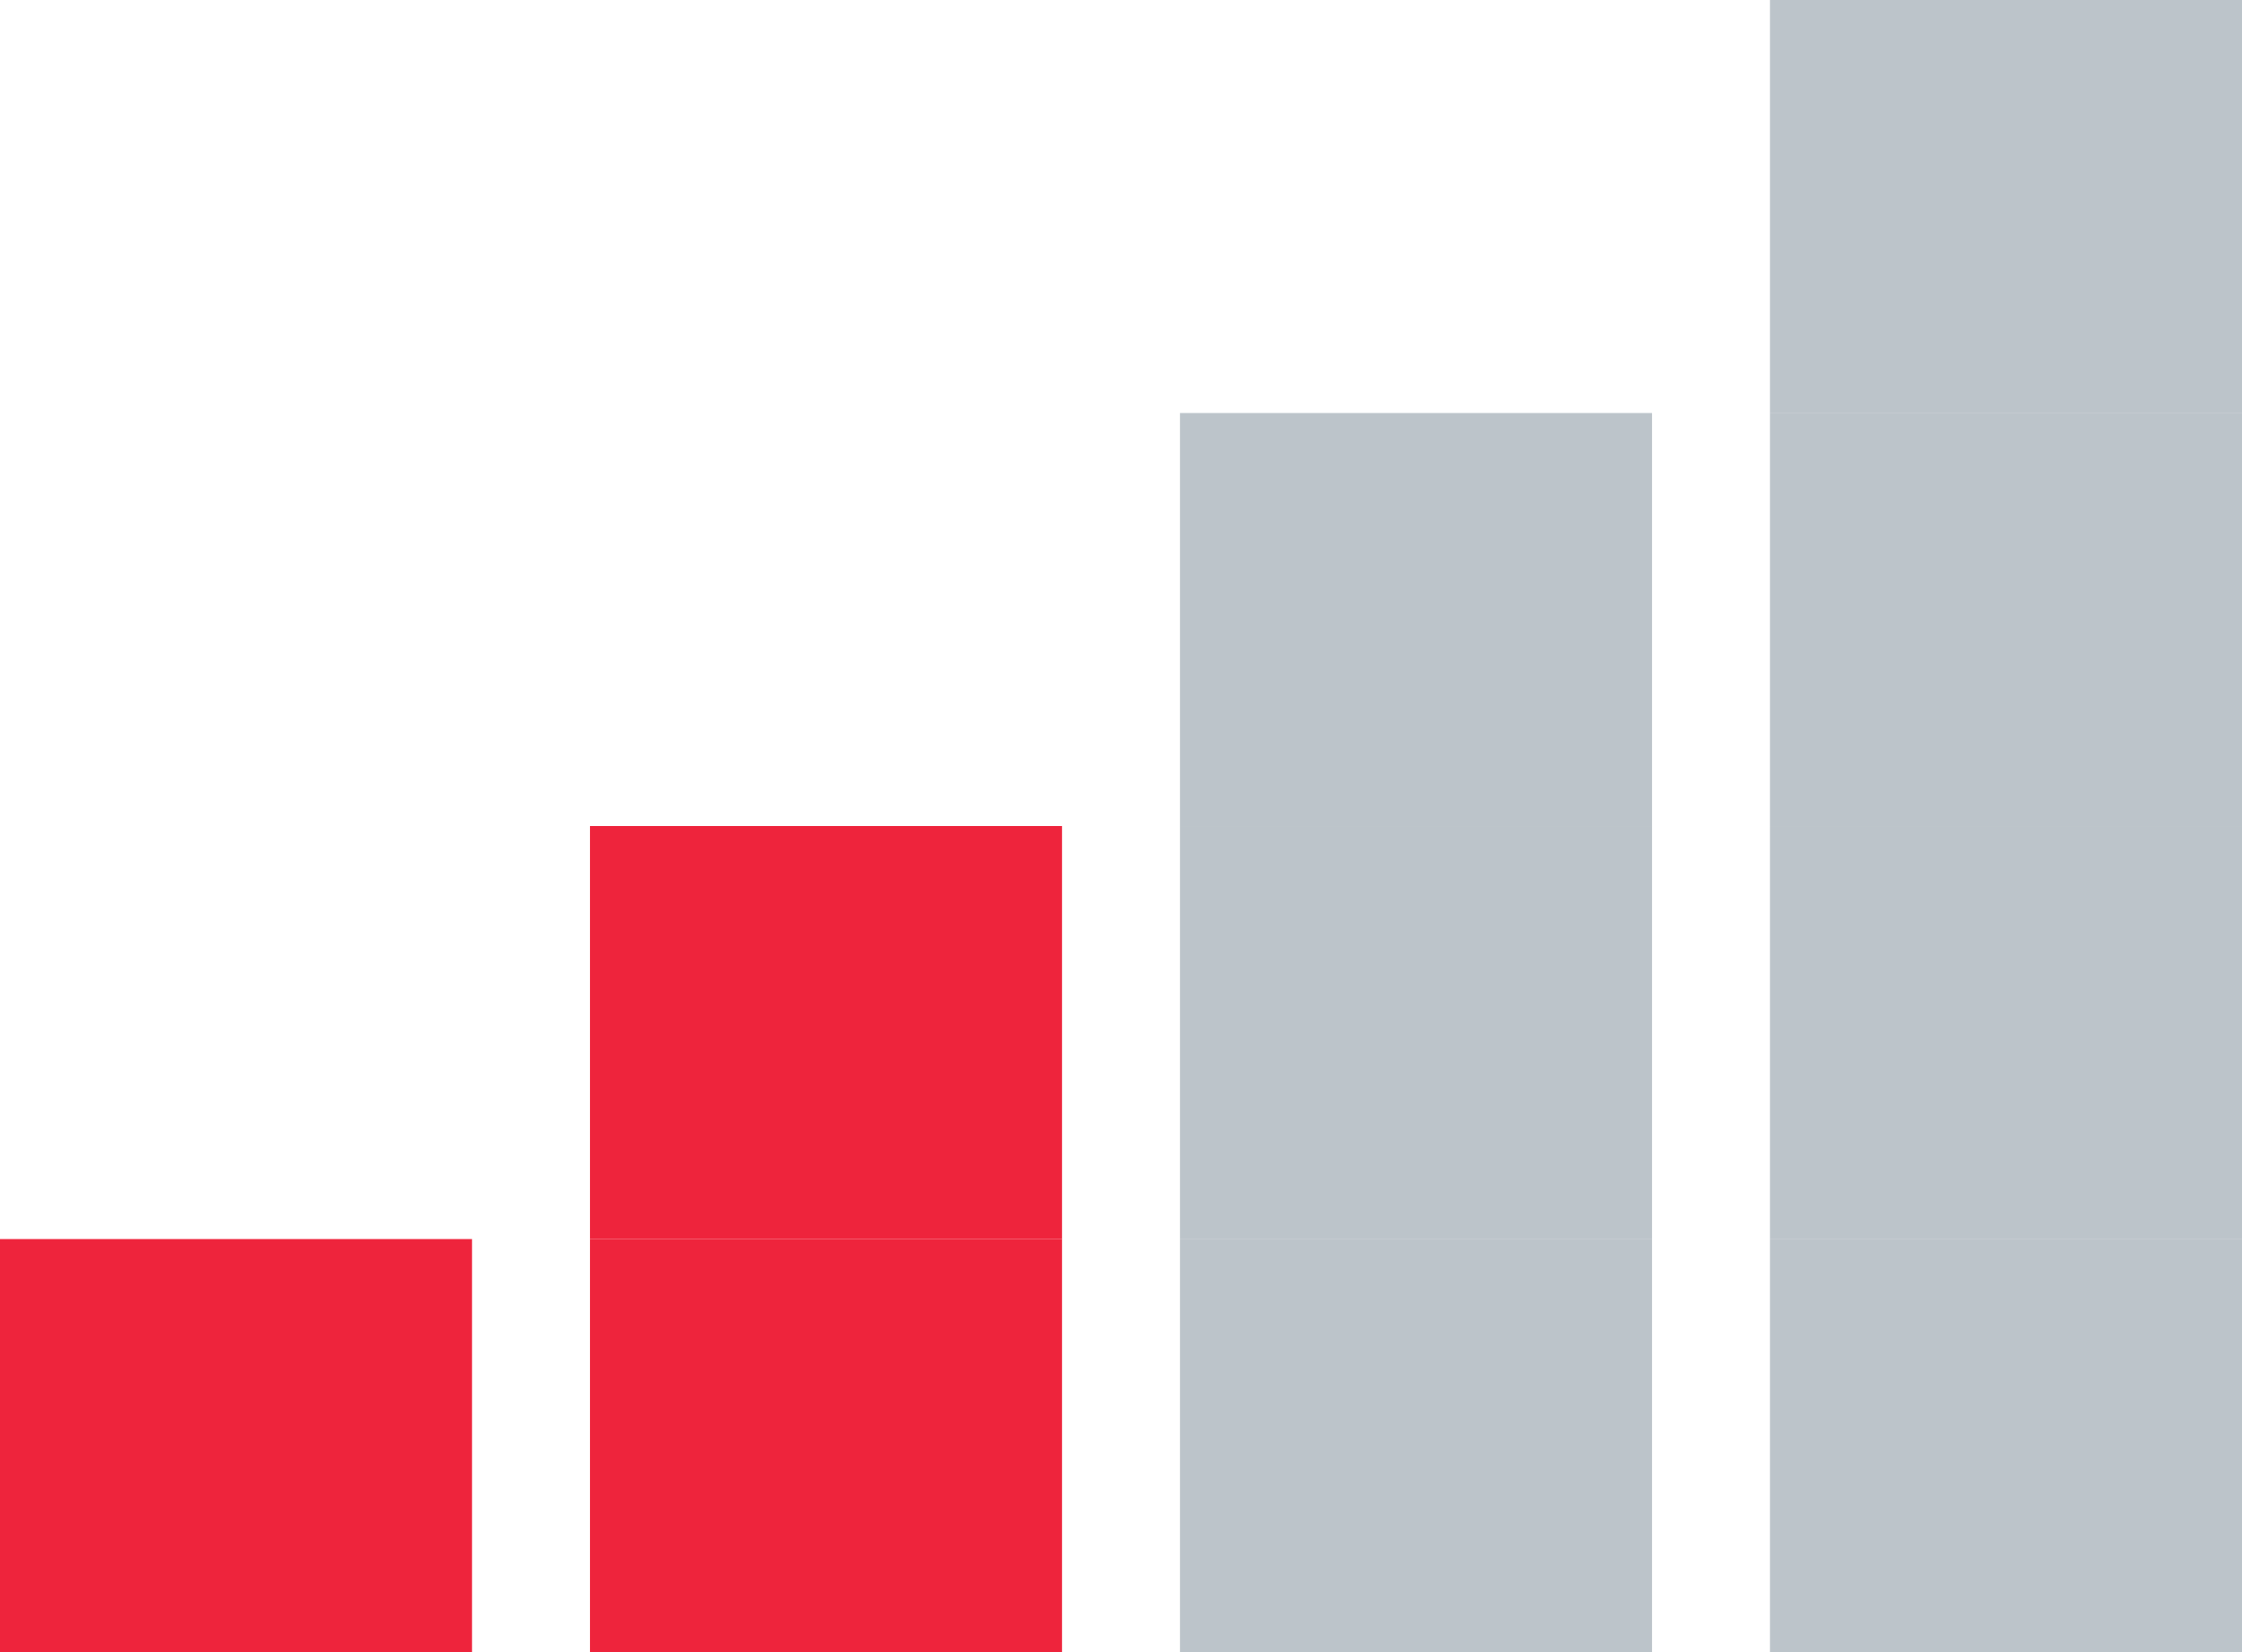 <svg id="Layer_1" data-name="Layer 1" xmlns="http://www.w3.org/2000/svg" viewBox="0 0 38 28"><defs><style>.cls-1{fill:#7b8b96;opacity:0.5;}.cls-2{fill:#ee243c;}</style></defs><title>skill-level-2</title><rect class="cls-1" x="30" width="8" height="7"/><rect class="cls-1" x="30" y="7" width="8" height="7"/><rect class="cls-1" x="20" y="7" width="8" height="7"/><rect class="cls-1" x="30" y="14" width="8" height="7"/><rect class="cls-1" x="30" y="21" width="8" height="7"/><rect class="cls-2" y="21" width="8" height="7"/><rect class="cls-2" x="10" y="14" width="8" height="7"/><rect class="cls-2" x="10" y="21" width="8" height="7"/><rect class="cls-1" x="20" y="14" width="8" height="7"/><rect class="cls-1" x="20" y="21" width="8" height="7"/></svg>